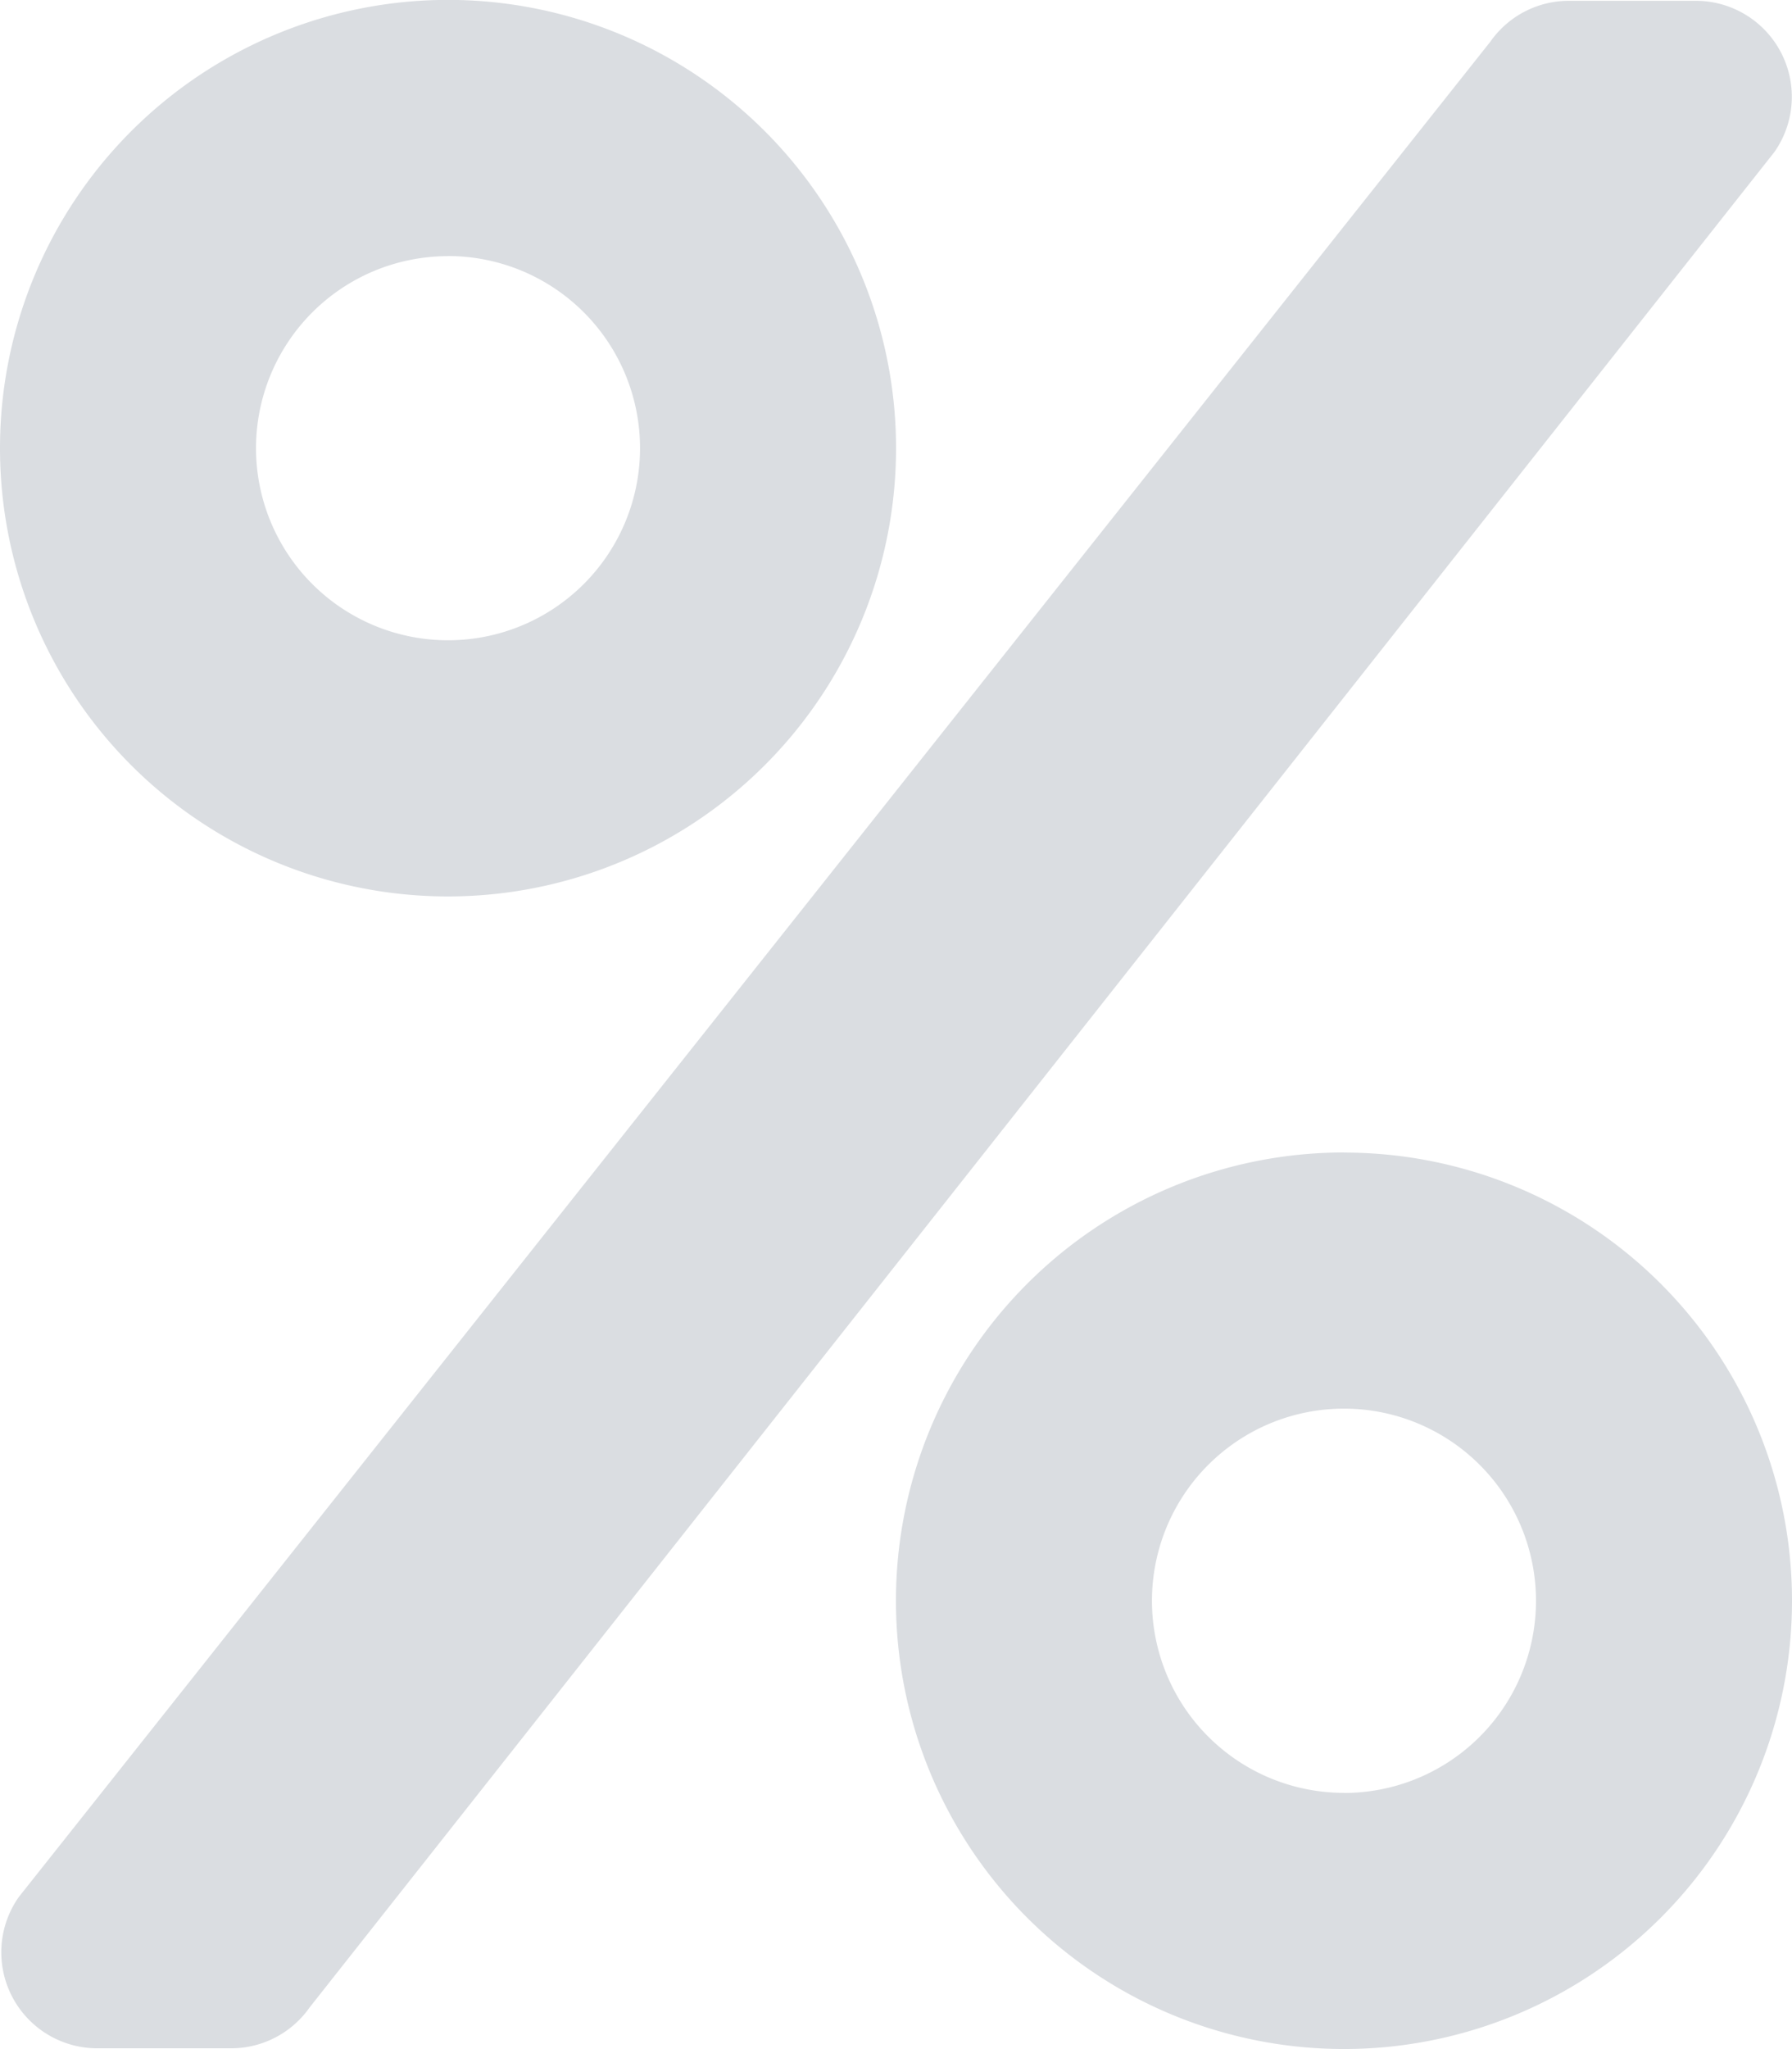 <svg xmlns="http://www.w3.org/2000/svg" width="17.555" height="20.063" viewBox="0 0 17.555 20.063">
  <path id="Icon_awesome-percent" data-name="Icon awesome-percent" d="M4.389,8.777A4.389,4.389,0,1,0,0,4.389,4.387,4.387,0,0,0,4.389,8.777Zm0-6.27A1.881,1.881,0,1,1,2.508,4.389,1.881,1.881,0,0,1,4.389,2.508Zm8.777,8.777a4.389,4.389,0,1,0,4.389,4.389A4.387,4.387,0,0,0,13.166,11.285Zm0,6.27a1.881,1.881,0,1,1,1.881-1.881A1.881,1.881,0,0,1,13.166,17.555ZM15.372.008l1.238,0a.94.94,0,0,1,.772,1.481L3.033,19.655a.938.938,0,0,1-.768.4l-1.309,0a.94.94,0,0,1-.772-1.481L14.6.408A.938.938,0,0,1,15.372.008Z" fill="#dadde1"/>
</svg>

